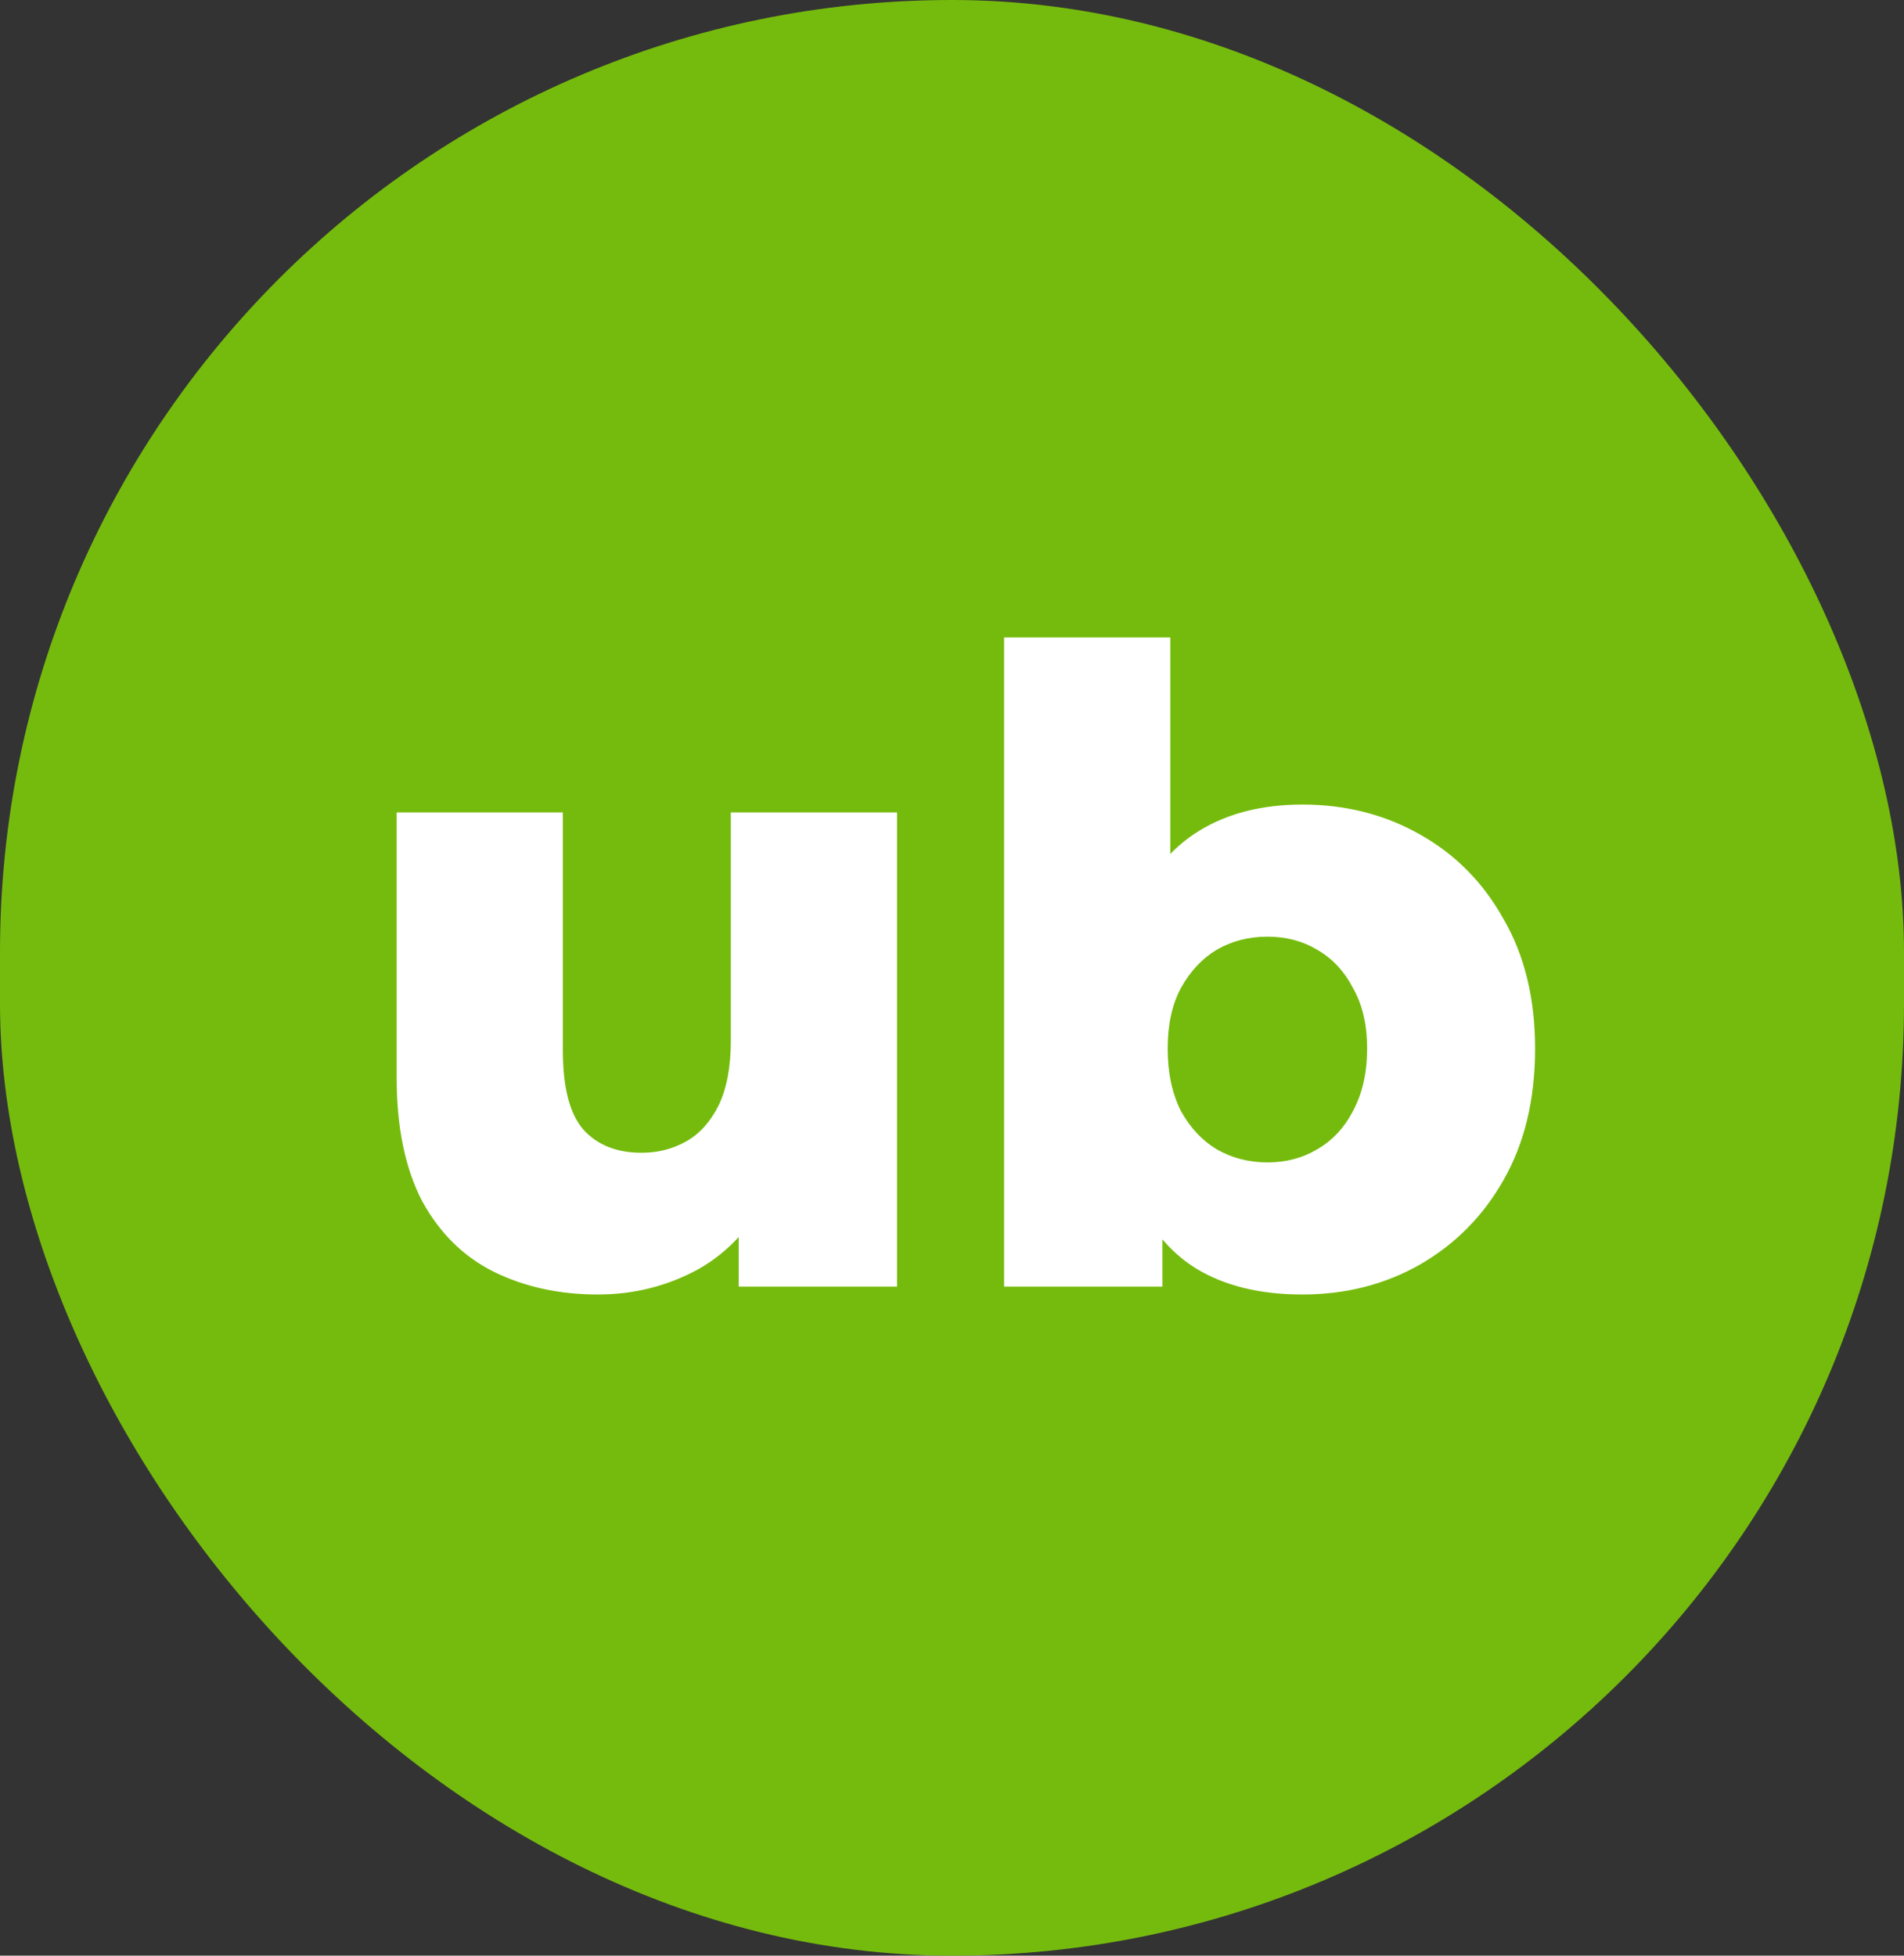 <svg width="37" height="38" viewBox="0 0 37 38" fill="none" xmlns="http://www.w3.org/2000/svg">
<rect x="0" y="0" width="37" height="38" fill="#333333" stroke="none"/>
<rect width="37" height="38" rx="18.5" fill="#75BB0D"/>
<path d="M11.618 25.153C10.87 25.153 10.195 25.006 9.595 24.711C9.005 24.416 8.541 23.957 8.201 23.334C7.872 22.699 7.708 21.9 7.708 20.937V15.786H10.938V20.41C10.938 21.124 11.068 21.634 11.329 21.94C11.601 22.246 11.98 22.399 12.468 22.399C12.785 22.399 13.074 22.325 13.335 22.178C13.595 22.031 13.805 21.798 13.964 21.481C14.122 21.152 14.202 20.733 14.202 20.223V15.786H17.432V25H14.355V22.399L14.95 23.13C14.632 23.81 14.173 24.32 13.573 24.66C12.972 24.989 12.32 25.153 11.618 25.153ZM25.309 25.153C24.482 25.153 23.79 24.983 23.235 24.643C22.691 24.303 22.283 23.782 22.011 23.079C21.739 22.376 21.603 21.475 21.603 20.376C21.603 19.299 21.745 18.41 22.028 17.707C22.323 17.004 22.748 16.483 23.303 16.143C23.858 15.803 24.527 15.633 25.309 15.633C26.148 15.633 26.907 15.826 27.587 16.211C28.278 16.596 28.822 17.146 29.219 17.86C29.627 18.563 29.831 19.401 29.831 20.376C29.831 21.362 29.627 22.212 29.219 22.926C28.822 23.629 28.278 24.178 27.587 24.575C26.907 24.96 26.148 25.153 25.309 25.153ZM19.512 25V12.386H22.742V17.333L22.572 20.376L22.589 23.419V25H19.512ZM24.629 22.586C24.992 22.586 25.315 22.501 25.598 22.331C25.893 22.161 26.125 21.912 26.295 21.583C26.476 21.243 26.567 20.841 26.567 20.376C26.567 19.911 26.476 19.52 26.295 19.203C26.125 18.874 25.893 18.625 25.598 18.455C25.315 18.285 24.992 18.2 24.629 18.2C24.266 18.2 23.938 18.285 23.643 18.455C23.36 18.625 23.127 18.874 22.946 19.203C22.776 19.52 22.691 19.911 22.691 20.376C22.691 20.841 22.776 21.243 22.946 21.583C23.127 21.912 23.36 22.161 23.643 22.331C23.938 22.501 24.266 22.586 24.629 22.586Z" fill="white"/>
</svg>
